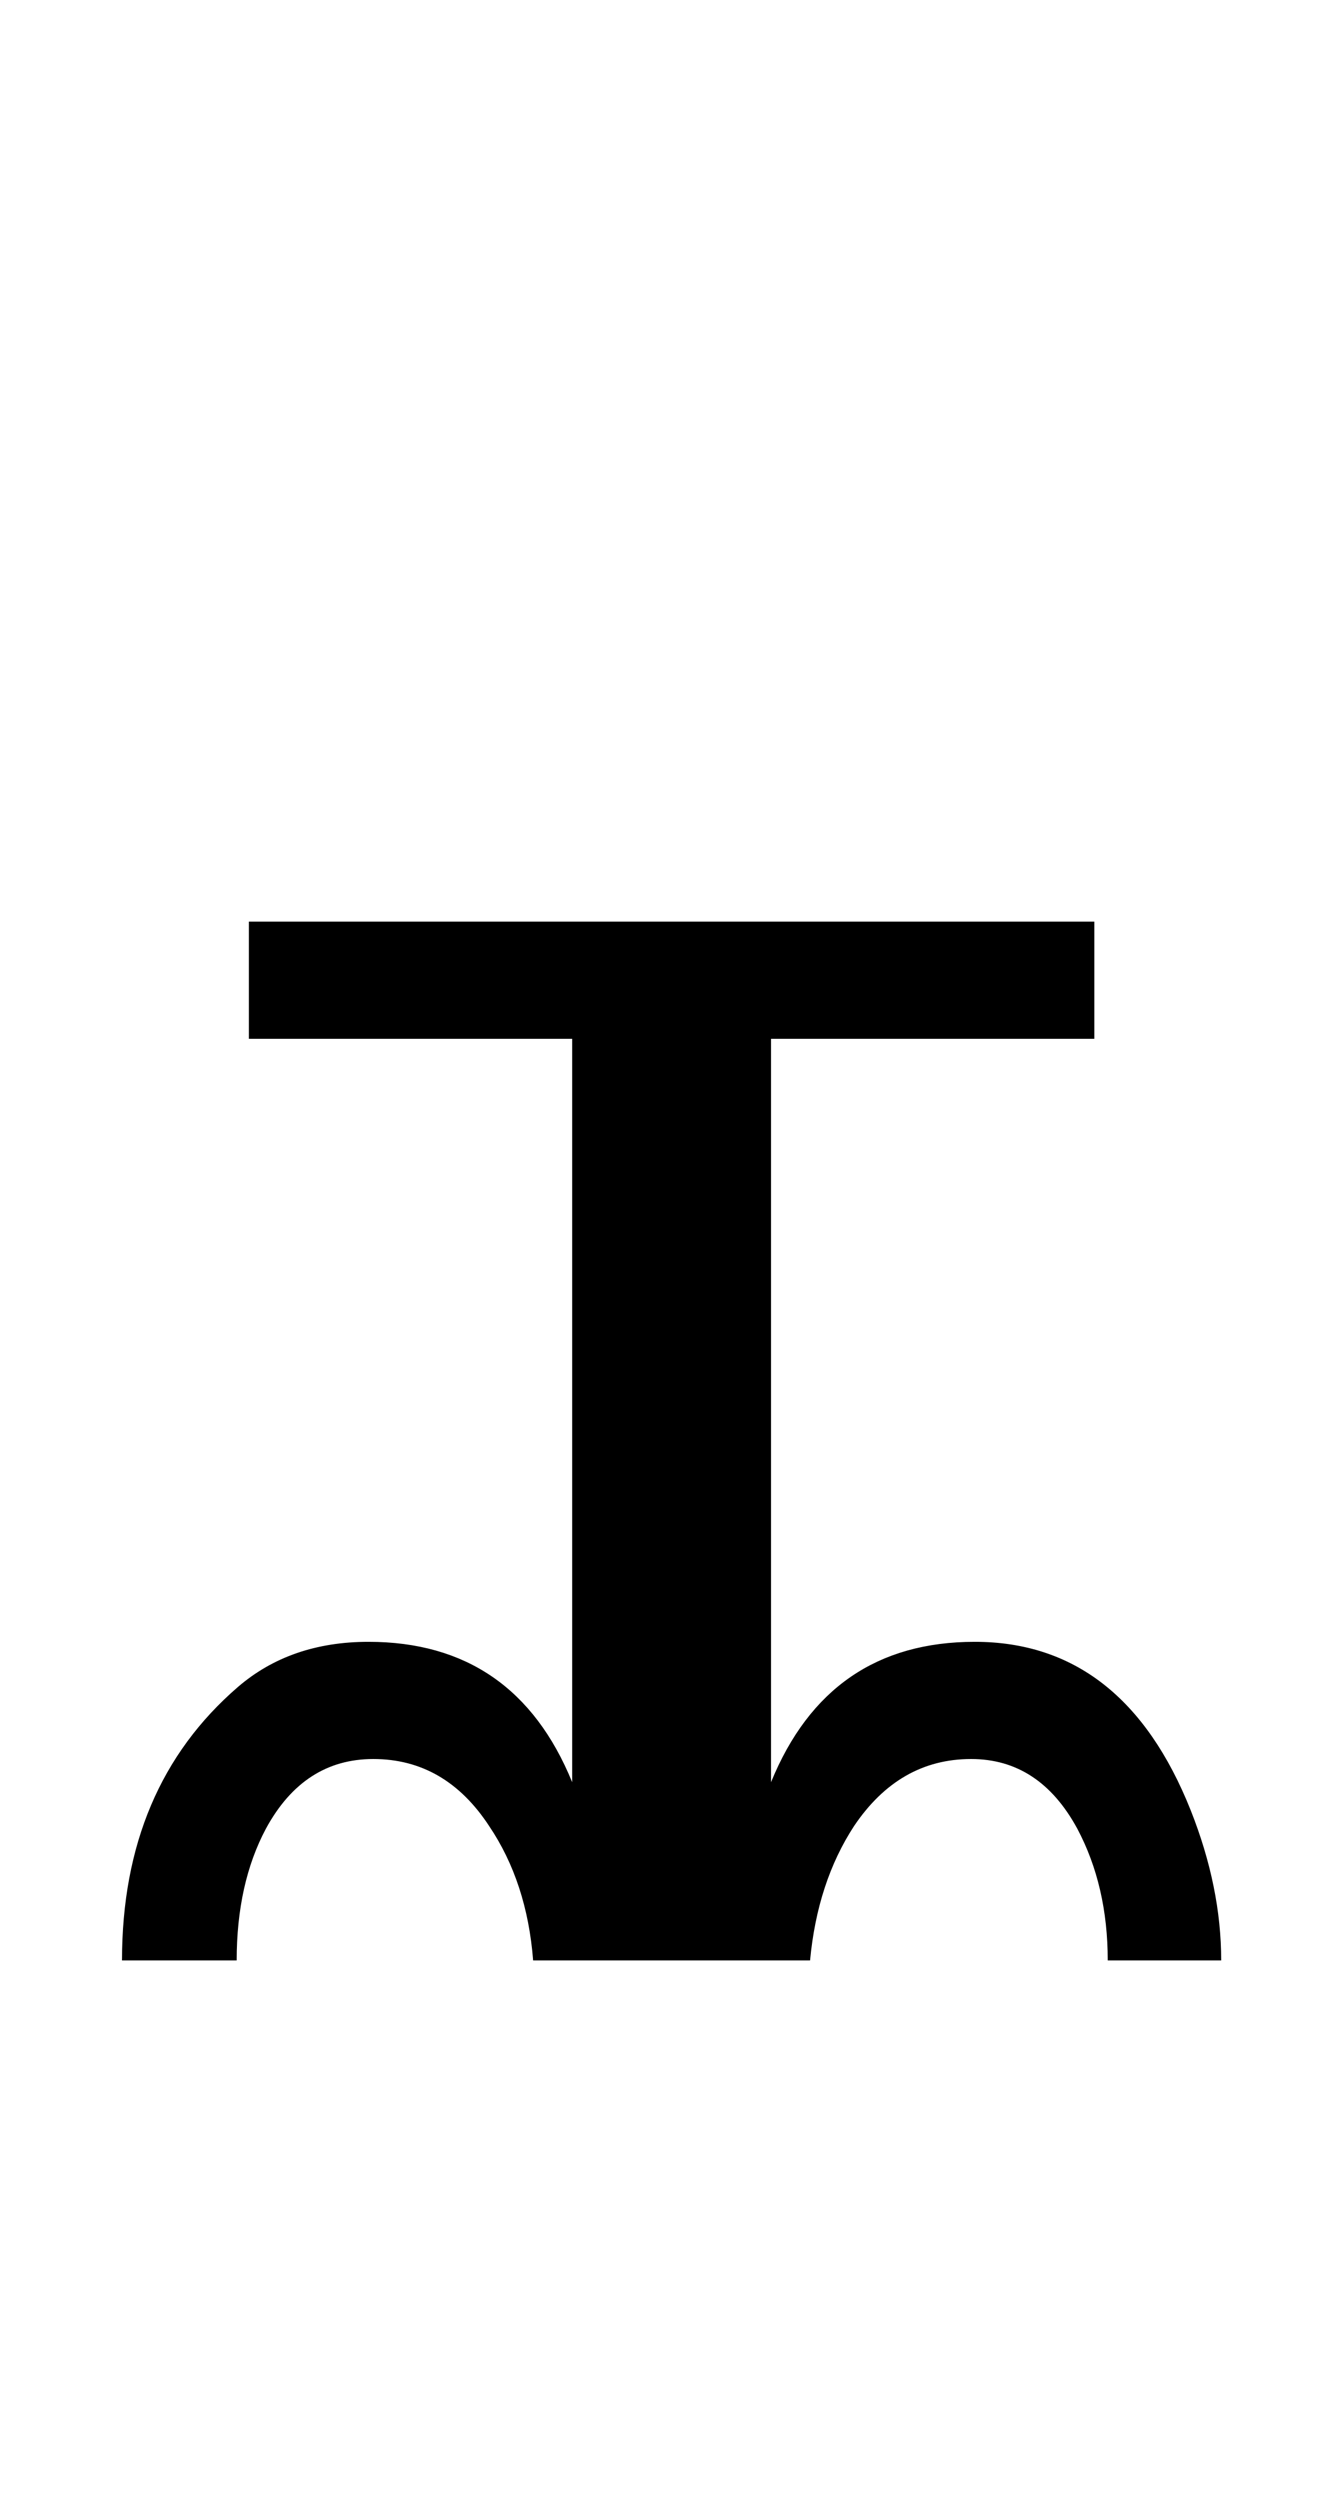 <?xml version="1.0" standalone="no"?>
<!DOCTYPE svg PUBLIC "-//W3C//DTD SVG 1.1//EN" "http://www.w3.org/Graphics/SVG/1.1/DTD/svg11.dtd" >
<svg xmlns="http://www.w3.org/2000/svg" xmlns:xlink="http://www.w3.org/1999/xlink" version="1.1" viewBox="-10 0 1091 2048">
   <path fill="currentColor"
d="M991 1606h-93q0 -61 -25 -108q-31 -57 -87 -57q-59 0 -96 55q-30 46 -36 110h-227q-5 -64 -36 -110q-36 -55 -95 -55q-57 0 -88 57q-24 45 -24 108h-94q0 -142 95 -224q43 -37 107 -37q120 0 167 115v-609h-265v-96h693v96h-265v609q47 -115 167 -115q122 0 177 138
q25 63 25 123z" />
</svg>
